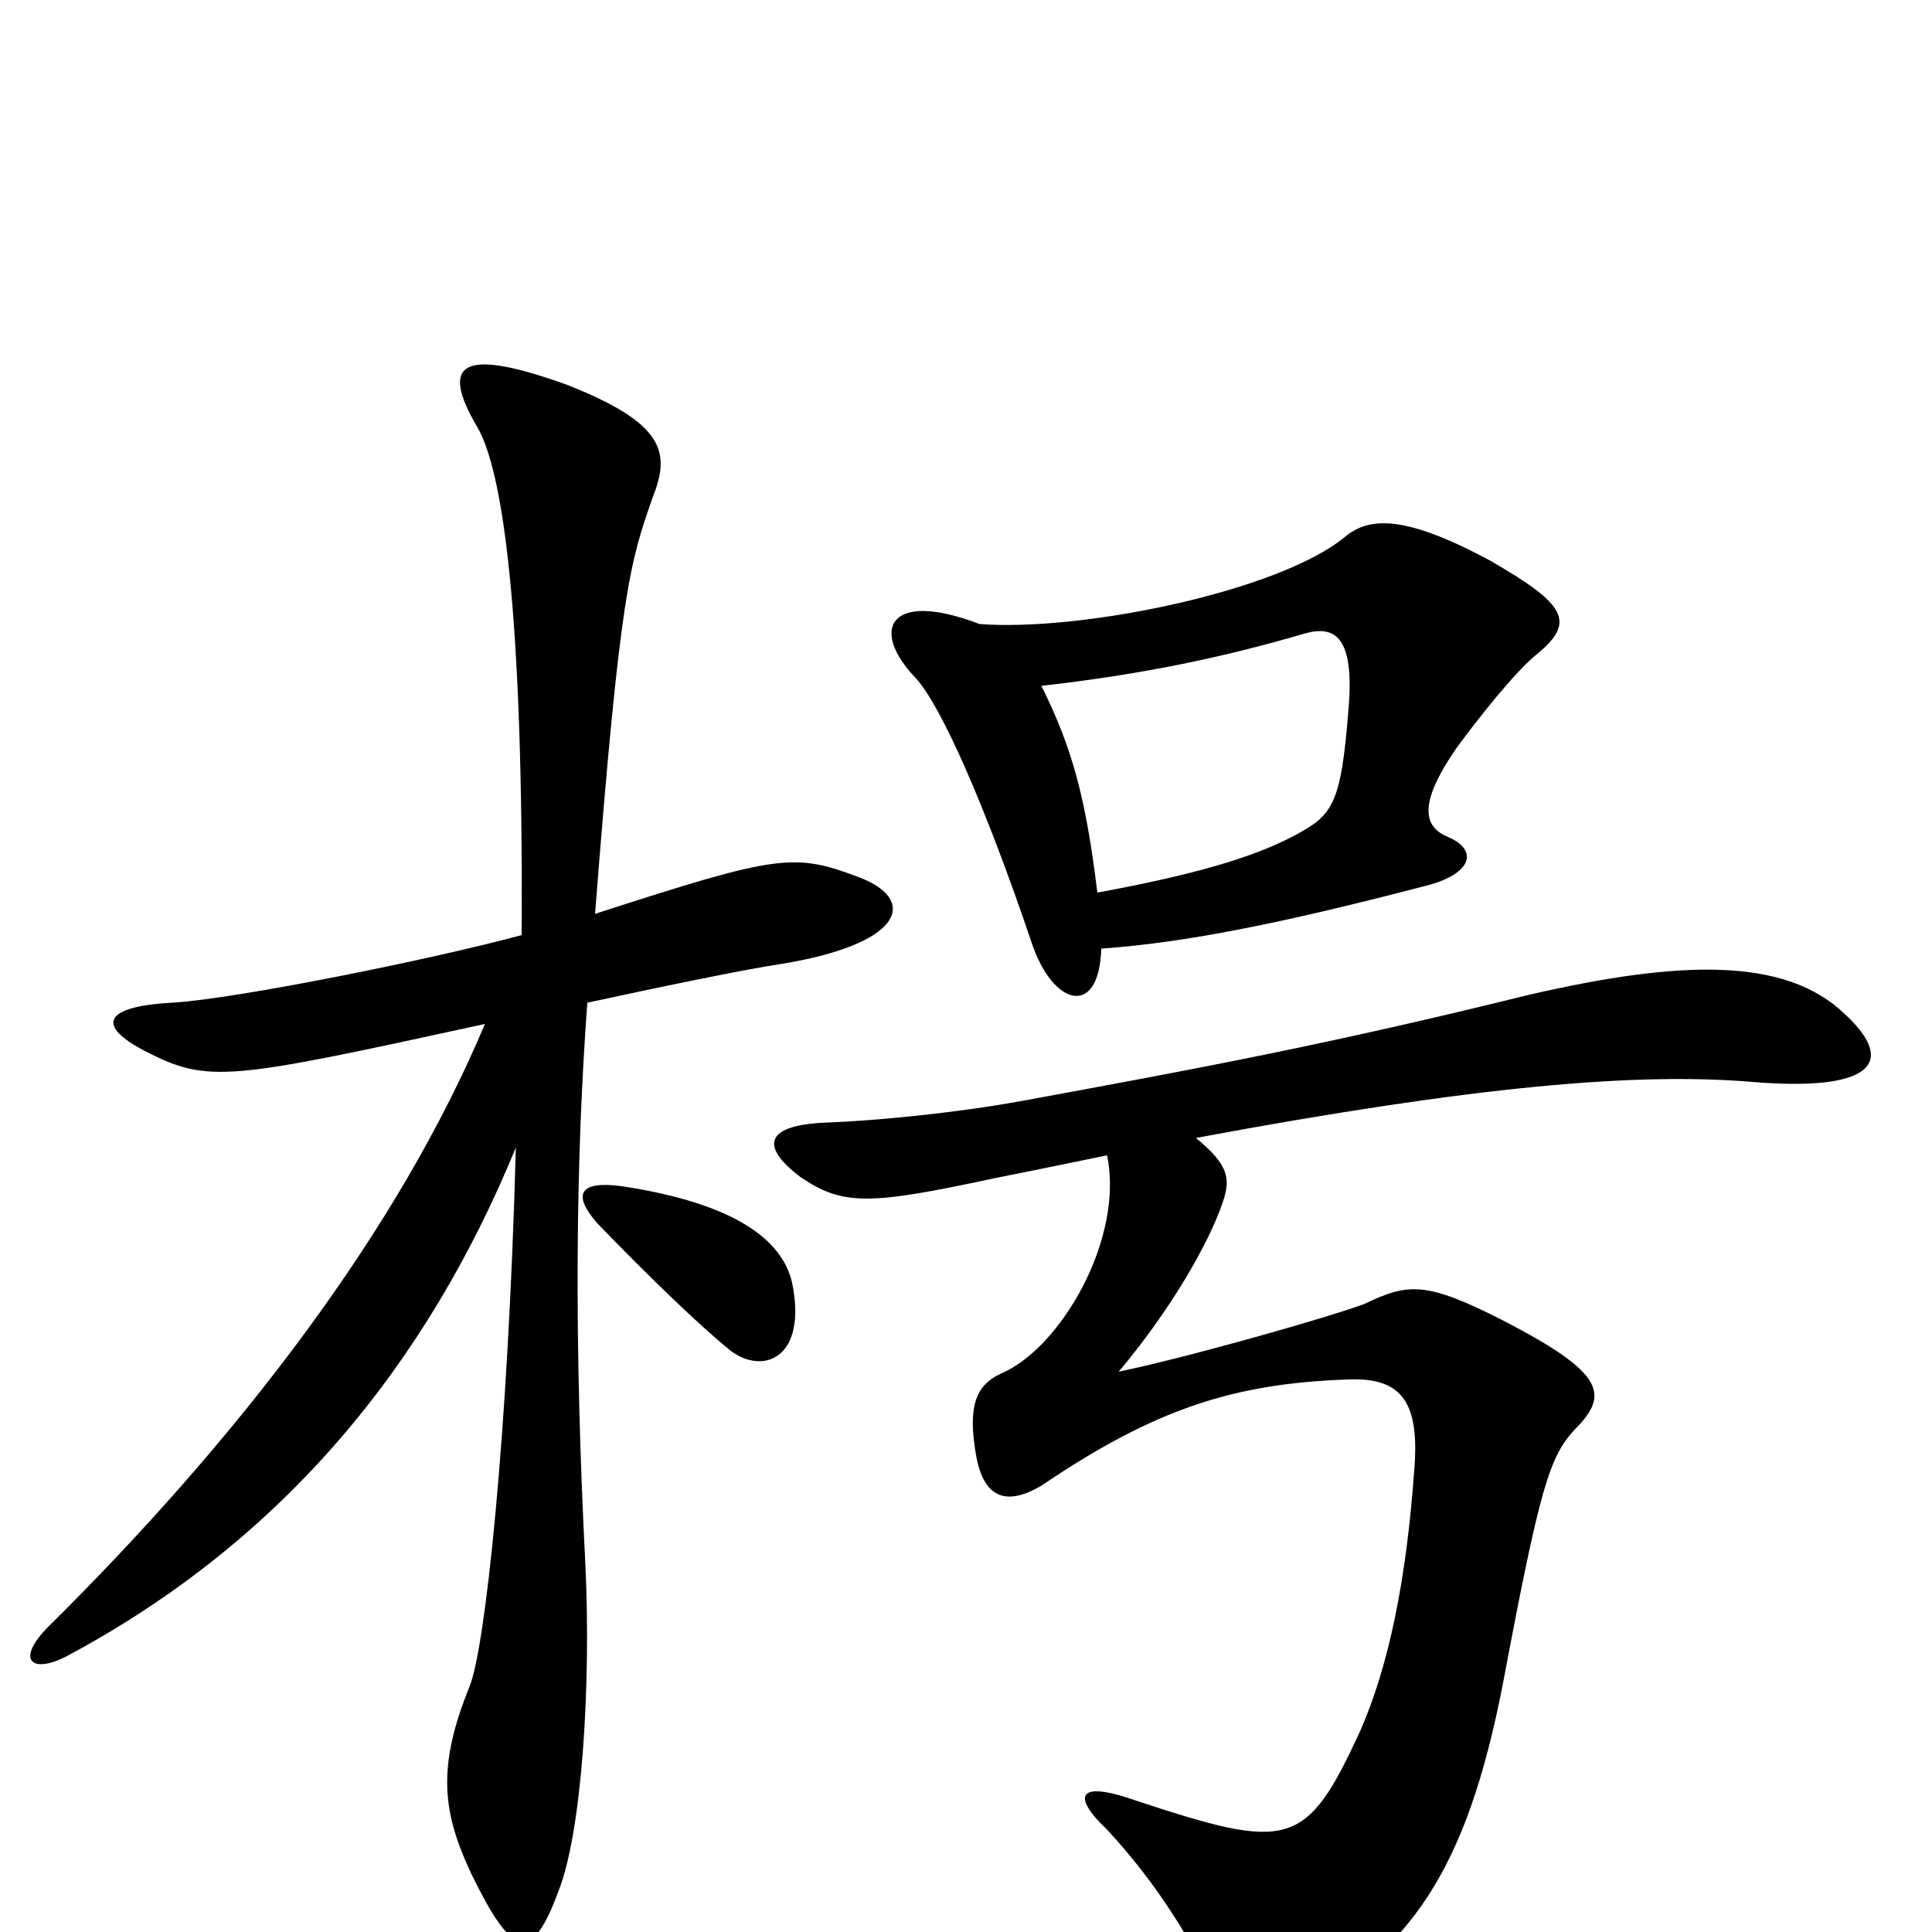 <svg xmlns="http://www.w3.org/2000/svg" viewBox="0 -1000 1000 1000">
	<path fill="#000000" d="M795 -661C816 -678 811 -687 771 -710C728 -733 709 -733 696 -722C662 -694 560 -673 507 -677C460 -695 450 -674 474 -649C487 -635 510 -583 534 -512C545 -479 569 -473 570 -509C613 -512 663 -522 736 -541C762 -547 766 -560 749 -567C735 -573 736 -587 754 -613C765 -628 784 -652 795 -661ZM447 -545C411 -559 404 -558 308 -527C321 -694 326 -709 338 -743C347 -766 344 -781 293 -801C240 -820 227 -813 247 -779C260 -757 271 -685 270 -516C226 -504 123 -483 89 -481C53 -479 50 -469 75 -456C108 -439 118 -441 251 -470C206 -363 124 -256 25 -158C8 -141 16 -133 35 -143C147 -203 221 -294 267 -406C263 -256 251 -146 243 -127C226 -85 229 -62 244 -30C265 13 275 17 289 -21C301 -51 306 -126 303 -190C297 -307 298 -400 304 -481C341 -489 384 -498 404 -501C466 -511 475 -533 447 -545ZM410 -336C405 -358 381 -377 322 -386C300 -389 296 -382 309 -367C336 -339 362 -314 378 -301C395 -288 418 -297 410 -336ZM955 -475C924 -505 869 -503 791 -485C690 -460 621 -447 528 -430C495 -424 454 -420 429 -419C396 -418 393 -407 414 -391C436 -376 449 -376 514 -390C524 -392 549 -397 573 -402C582 -359 549 -302 518 -289C505 -283 501 -272 505 -248C509 -223 522 -221 539 -231C598 -271 639 -284 698 -286C725 -287 735 -275 732 -239C728 -183 719 -138 704 -104C676 -43 667 -42 588 -68C557 -79 555 -70 573 -53C599 -25 618 6 630 33C637 49 651 54 670 43C730 9 759 -31 778 -129C797 -230 802 -246 815 -260C833 -278 831 -289 779 -316C738 -337 729 -336 706 -325C687 -318 617 -298 579 -290C606 -322 626 -357 633 -378C637 -390 636 -397 619 -411C764 -438 847 -445 907 -440C967 -435 983 -449 955 -475ZM698 -633C694 -583 690 -578 669 -567C648 -556 617 -547 568 -538C562 -587 555 -613 539 -645C592 -651 634 -660 675 -672C692 -677 701 -669 698 -633Z"/>
</svg>